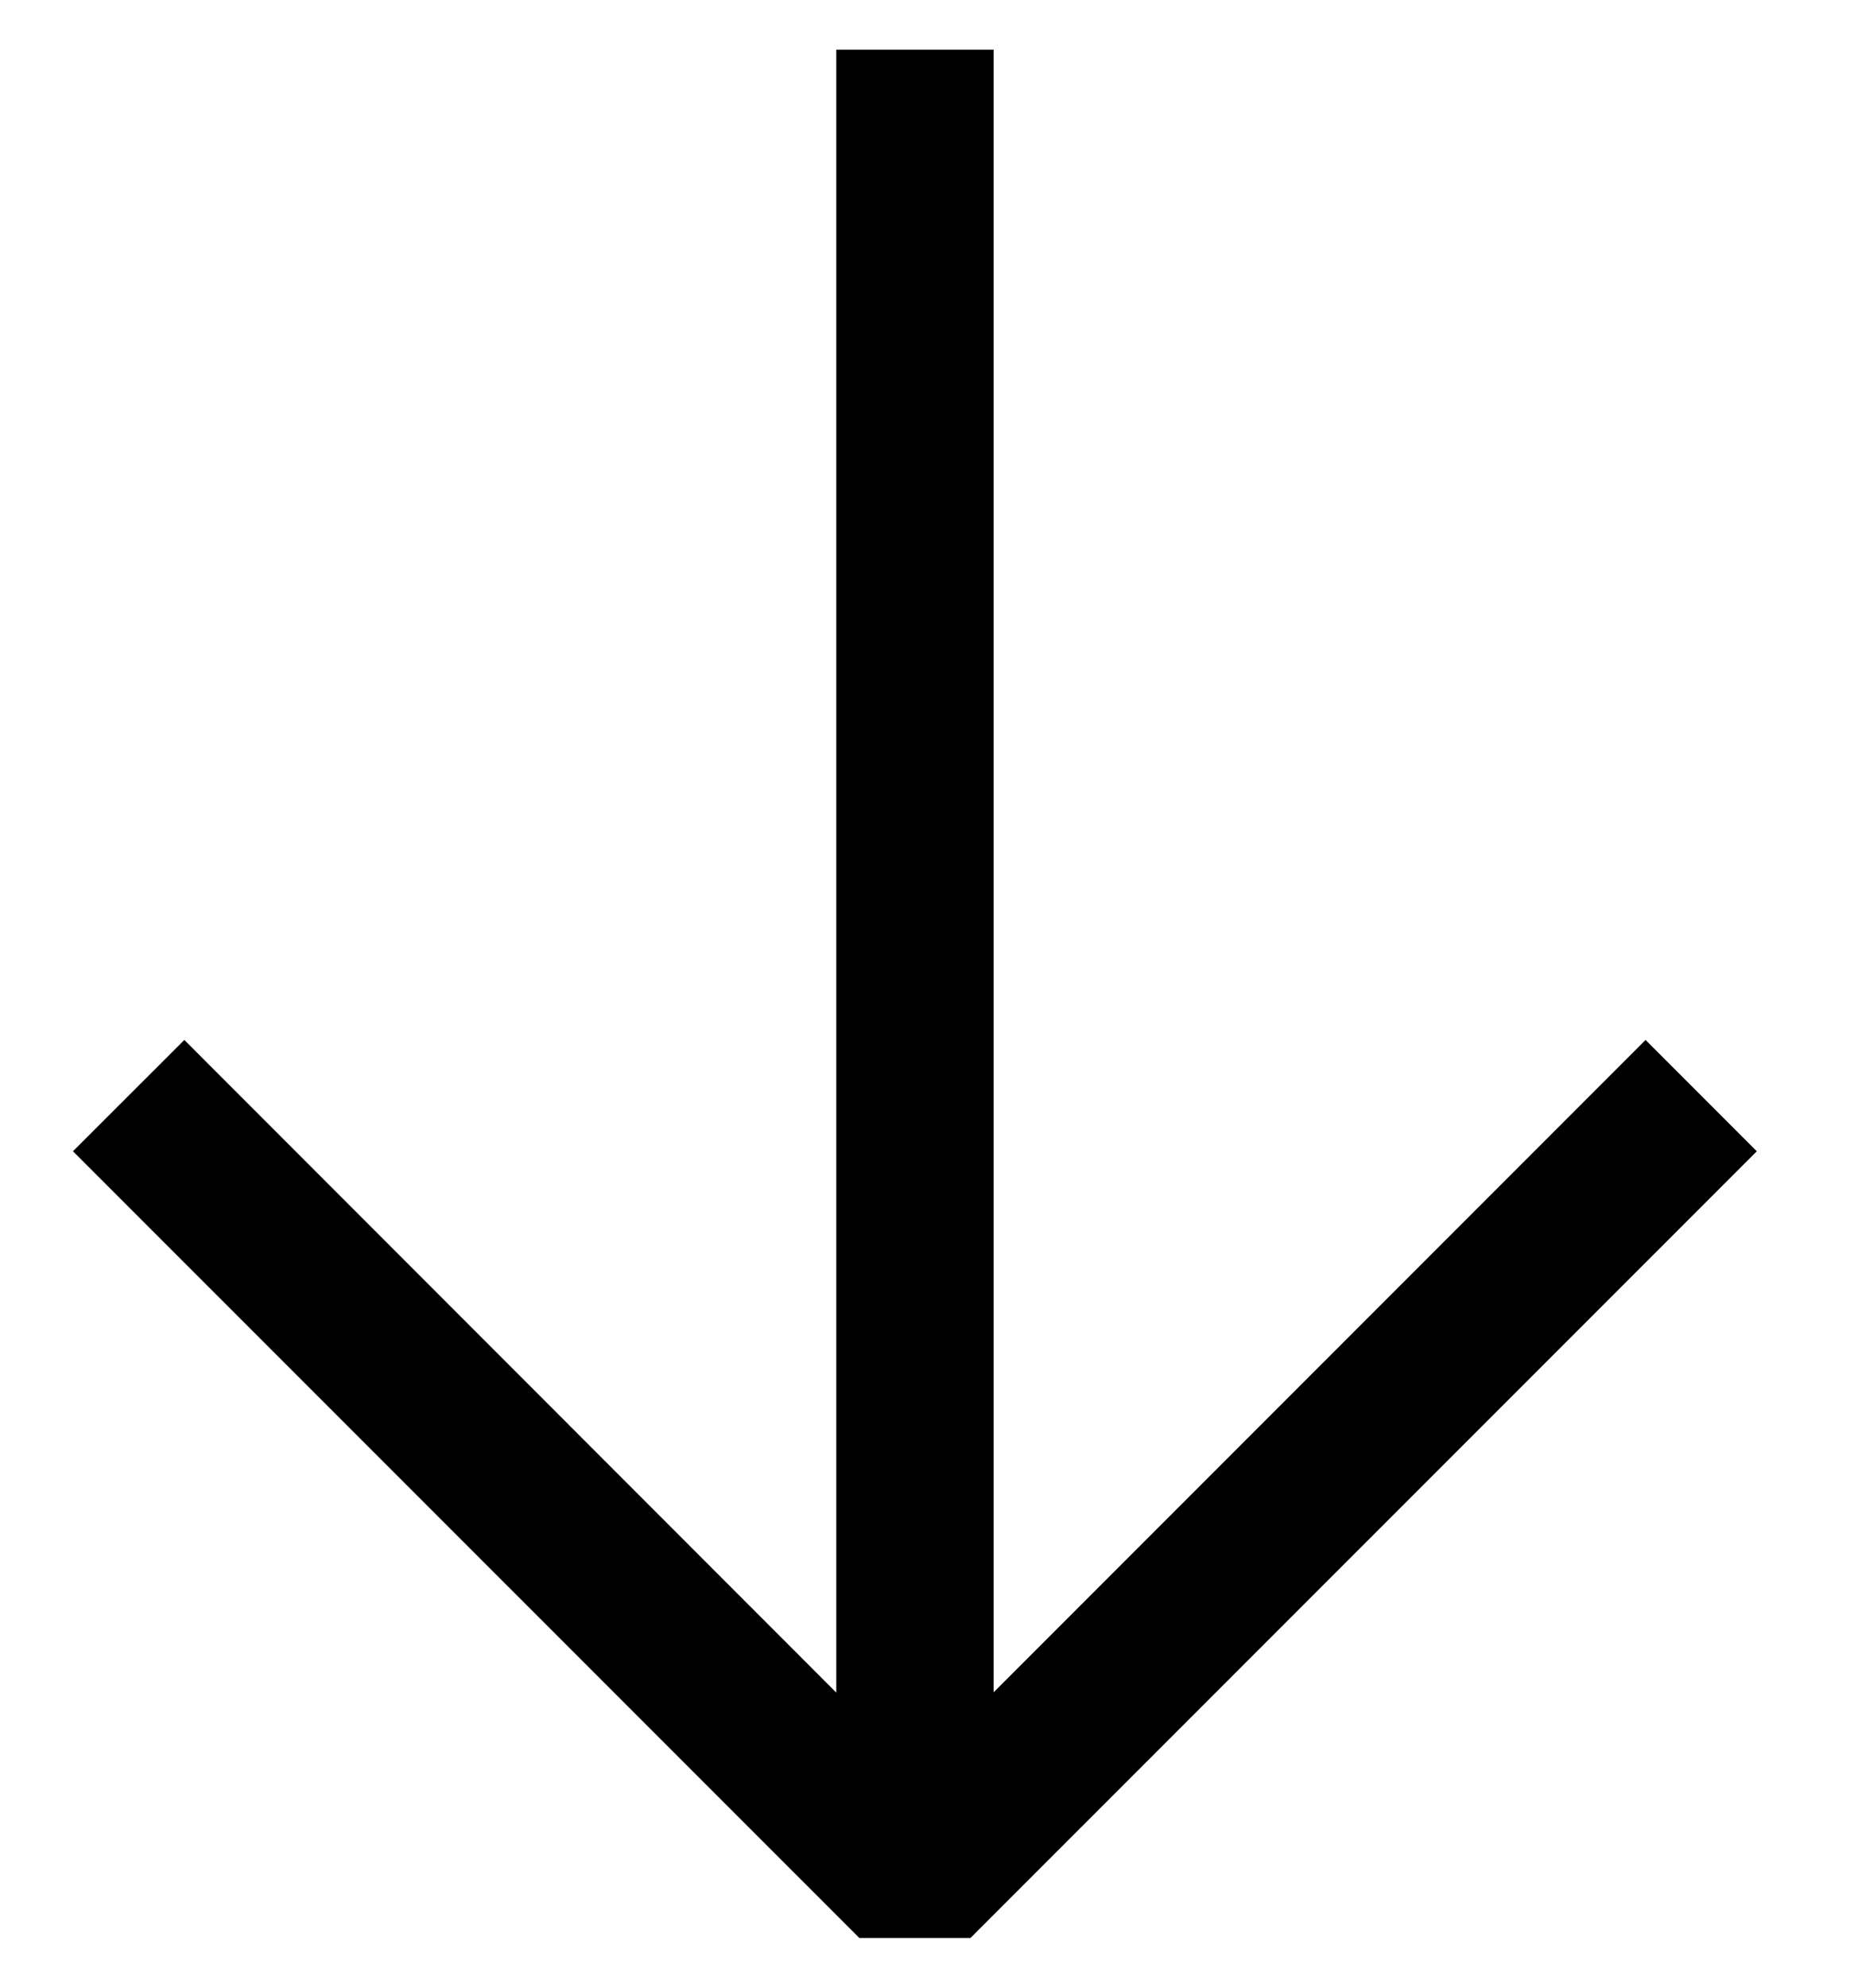 <svg width="14" height="15" viewBox="0 0 14 15" fill="none" xmlns="http://www.w3.org/2000/svg">
<path fill-rule="evenodd" clip-rule="evenodd" d="M0.551 8.688L6.489 14.625L7.328 14.625L13.266 8.688L12.426 7.848L7.503 12.771L7.503 0.375L6.315 0.375L6.315 12.773L1.392 7.848L0.551 8.688Z" fill="black"/>
</svg>
